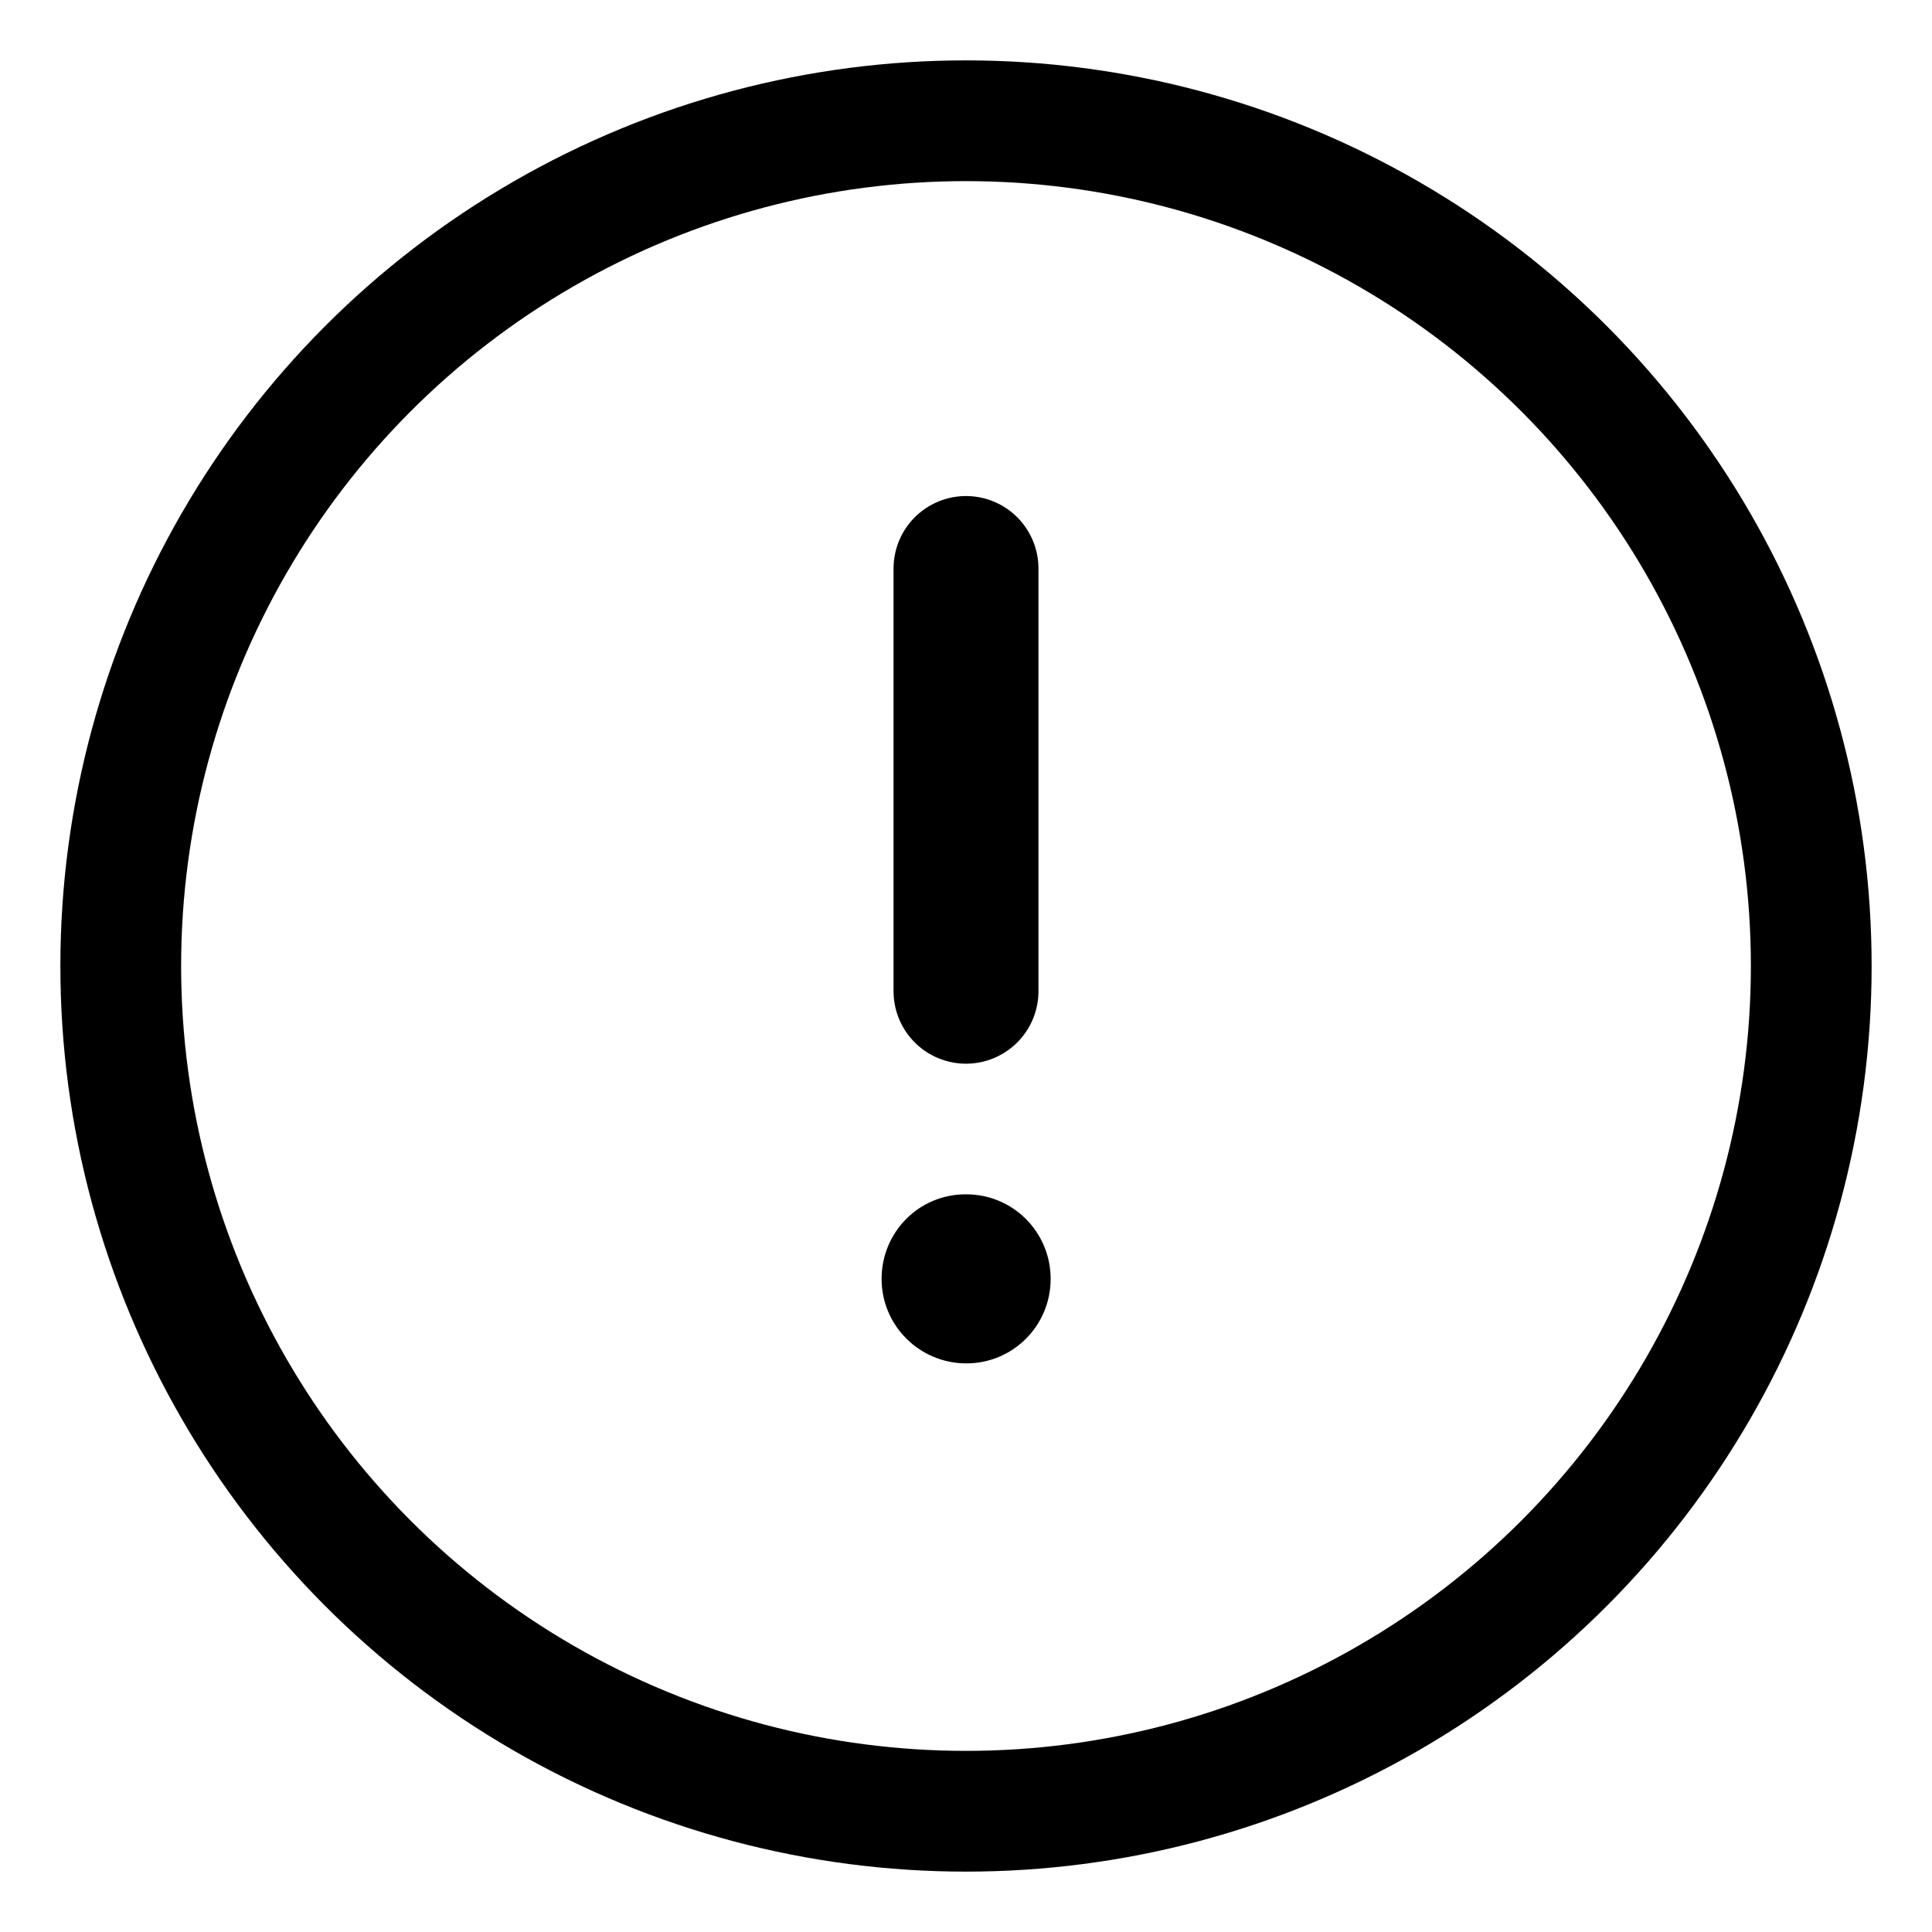 <svg width="16" height="16" viewBox="0 0 16 16" fill="none" xmlns="http://www.w3.org/2000/svg">
<circle cx="8" cy="8" r="7" transform="rotate(-180 8 8)" stroke="currentColor"/>
<path d="M8 8.209L8 4.708" stroke="currentColor" stroke-width="1.2" stroke-linecap="round"/>
<path fill-rule="evenodd" clip-rule="evenodd" d="M8.003 11.291C7.616 11.291 7.301 10.979 7.301 10.591C7.301 10.204 7.61 9.891 7.996 9.891L8.003 9.891C8.389 9.891 8.701 10.204 8.701 10.591C8.701 10.979 8.389 11.291 8.003 11.291Z" fill="currentColor"/>
</svg>
